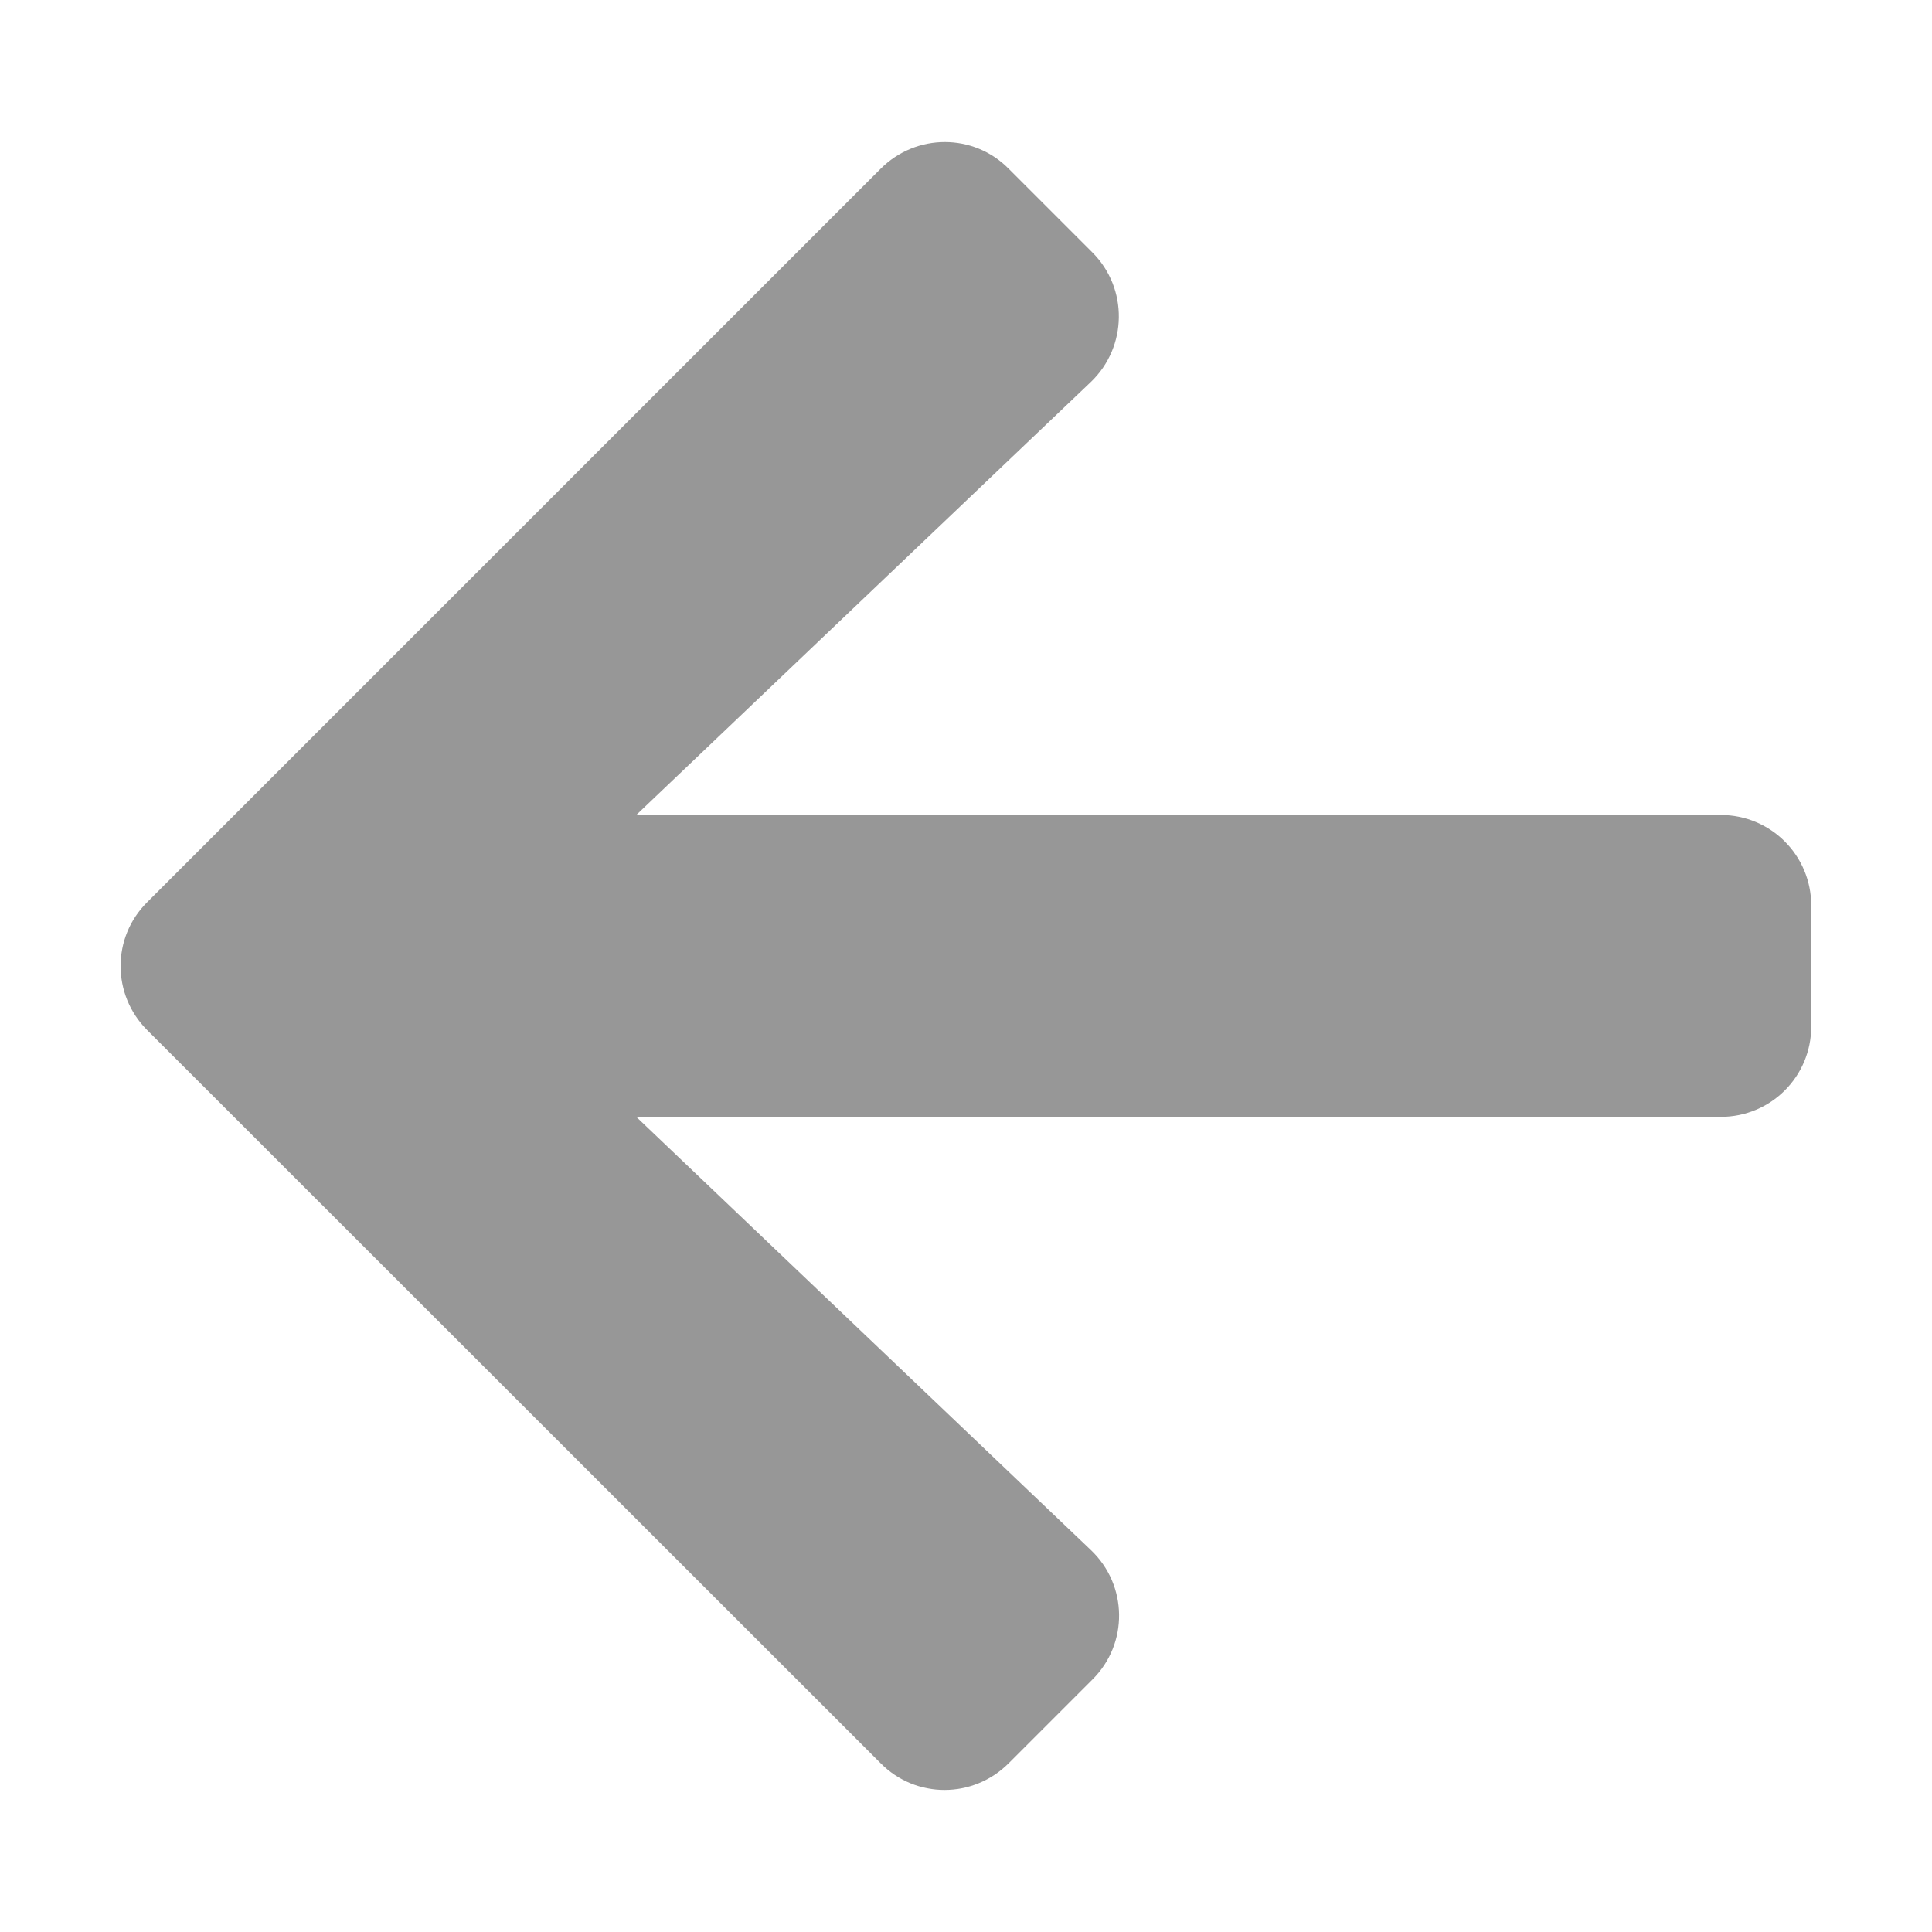 <svg width="12" height="12" viewBox="0 0 12 12" fill="none" xmlns="http://www.w3.org/2000/svg">
<g clip-path="url(#clip0_79_1841)">
<path d="M6.785 10.432L6.265 10.952C6.044 11.173 5.688 11.173 5.47 10.952L0.914 6.398C0.694 6.178 0.694 5.822 0.914 5.604L5.47 1.048C5.691 0.827 6.047 0.827 6.265 1.048L6.785 1.568C7.008 1.791 7.003 2.154 6.776 2.372L3.952 5.062H10.688C10.999 5.062 11.25 5.313 11.25 5.625V6.375C11.25 6.687 10.999 6.937 10.688 6.937H3.952L6.776 9.628C7.005 9.846 7.01 10.209 6.785 10.432Z" fill="#979797"/>
</g>
<defs>
<clipPath id="clip0_79_1841">
<rect width="12" height="12" fill="white"/>
</clipPath>
</defs>
</svg>

